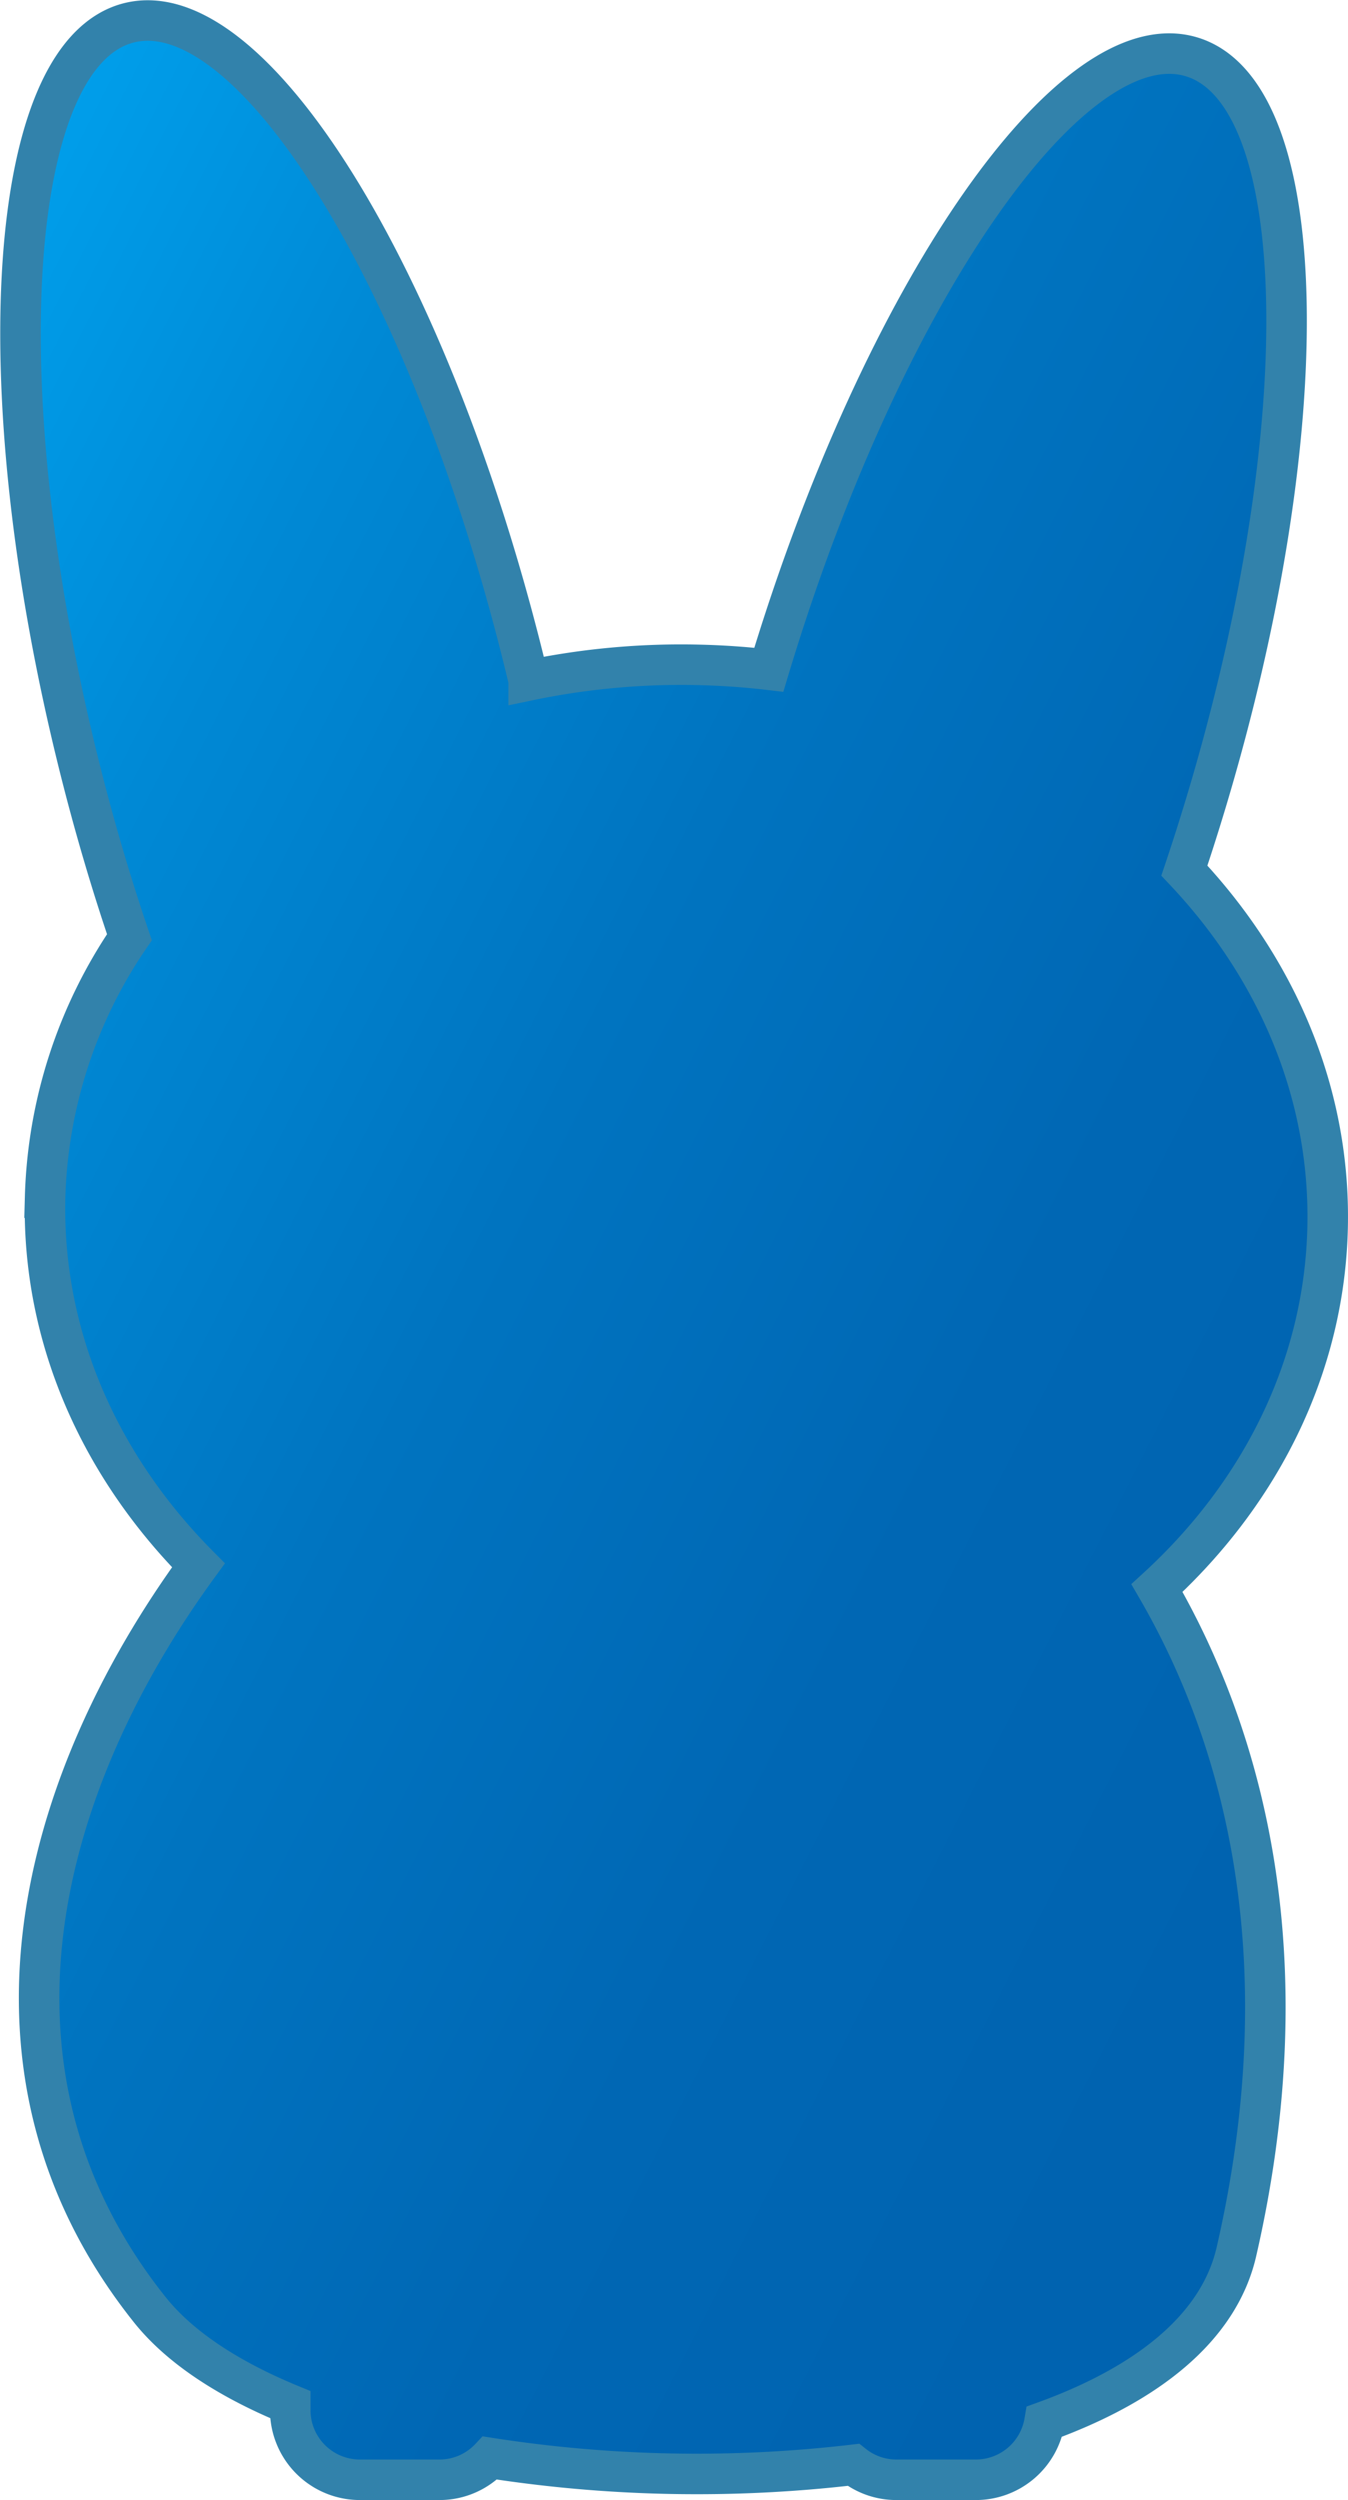 <svg xmlns="http://www.w3.org/2000/svg" xmlns:xlink="http://www.w3.org/1999/xlink" width="232.885" height="431.87" viewBox="0 0 232.885 431.87">
  <defs>
    <linearGradient id="linear-gradient" x1="0.042" y1="0.035" x2="1" y2="0.941" gradientUnits="objectBoundingBox">
      <stop offset="0" stop-color="#00a1ed"/>
      <stop offset="0.194" stop-color="#0089d5"/>
      <stop offset="0.43" stop-color="#0074c0"/>
      <stop offset="0.659" stop-color="#0067b4"/>
      <stop offset="0.872" stop-color="#0063b0"/>
    </linearGradient>
  </defs>
  <path id="Path_1" data-name="Path 1" d="M511.237,324.459C527.792,352.986,535.9,391.5,524.965,439.1c-3.061,13.326-15.7,23.025-33.15,29.343A12.035,12.035,0,0,1,479.988,478.5h-13.8a11.918,11.918,0,0,1-7.4-2.586,232.652,232.652,0,0,1-62.78-1.18A11.958,11.958,0,0,1,387.3,478.5H373.5a12.035,12.035,0,0,1-12-12v-.985c-10.542-4.344-19.035-9.828-24.273-16.4-32.914-41.3-18.821-91.267,8.411-128.582-17-17.125-27.057-39.386-26.489-63.512a83.67,83.67,0,0,1,14.567-44.991c-3.165-9.316-6.077-19.185-8.644-29.464-16.406-65.685-12.56-123.215,8.589-128.5s51.594,43.683,68,109.368q.531,2.124,1.029,4.233a128.771,128.771,0,0,1,29.472-2.681q6.1.143,12.017.84c19.484-64.755,52.161-112.148,73.02-105.881,20.878,6.272,22.011,63.919,2.533,128.759q-1.808,6.014-3.76,11.819c15.943,16.871,25.293,38.423,24.745,61.711C540.148,286.375,529.044,308.15,511.237,324.459Z" transform="translate(-311.356 -50.13)" stroke="#3282ab" stroke-miterlimit="10" stroke-width="7" fill="url(#linear-gradient)"/>
</svg>
